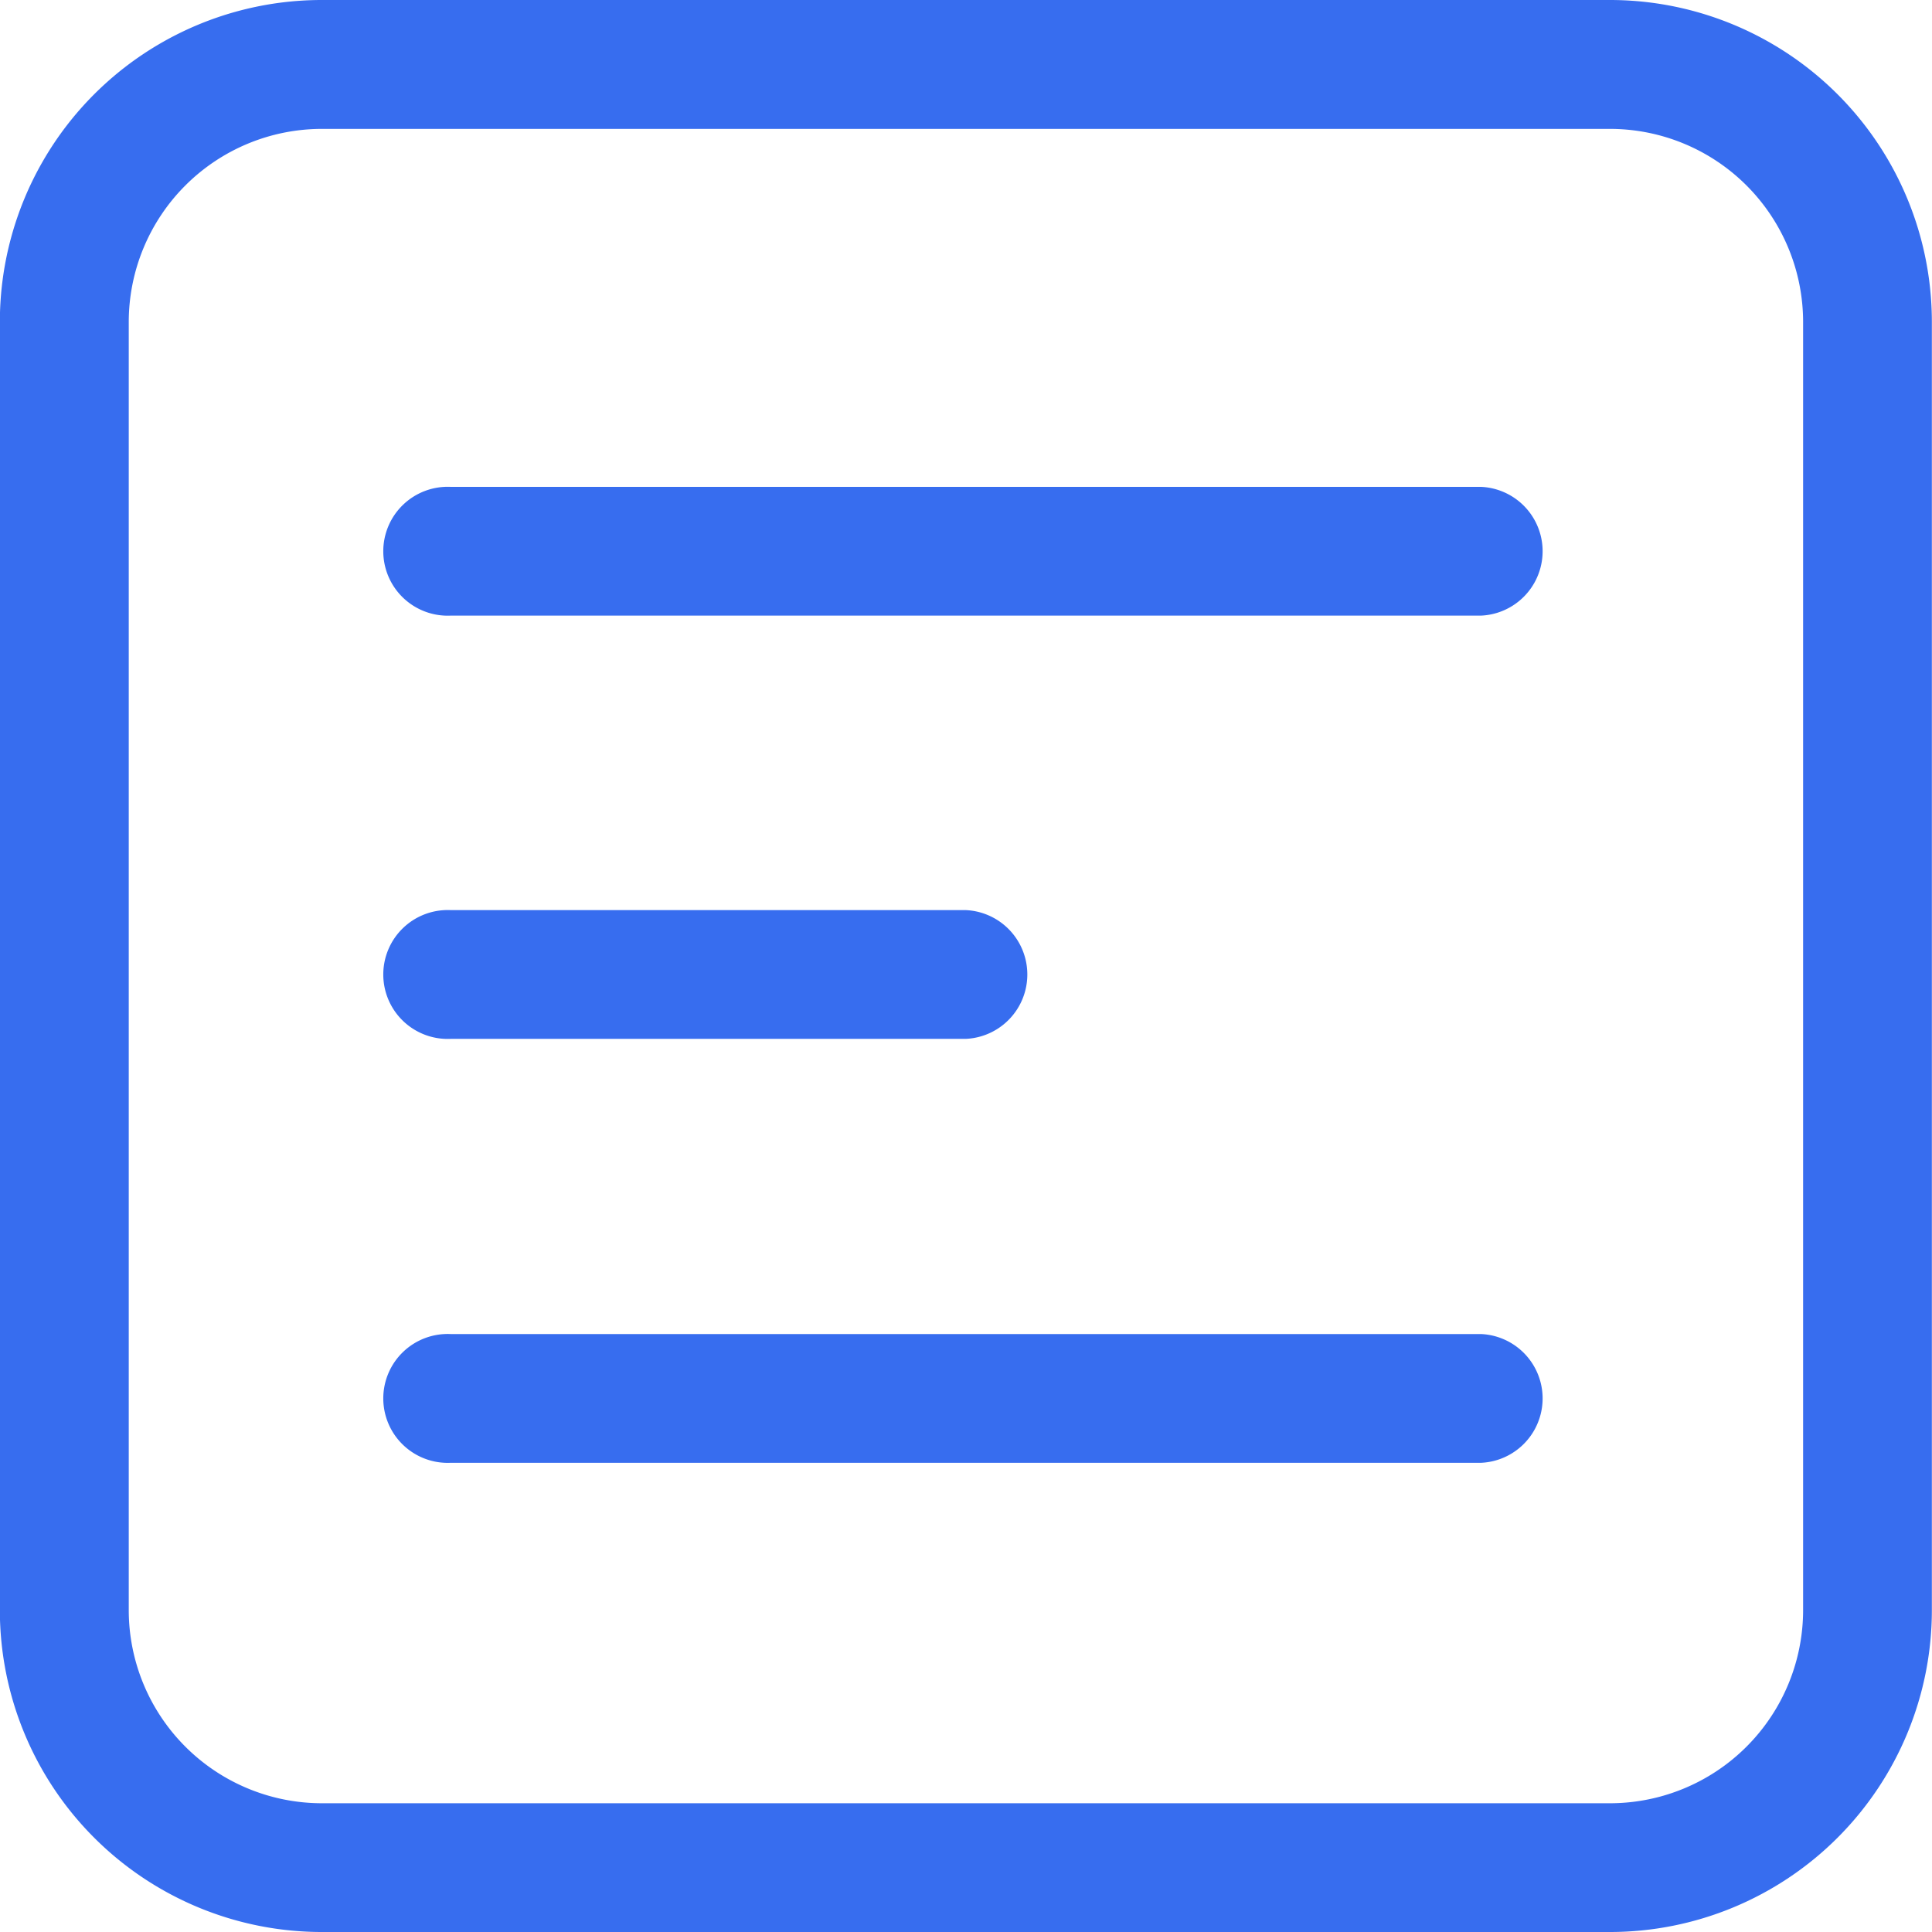 <svg xmlns="http://www.w3.org/2000/svg" xmlns:xlink="http://www.w3.org/1999/xlink" width="14" height="14" viewBox="0 0 14 14">
  <defs>
    <style>
      .cls-1, .cls-3 {
        fill: #376def;
      }

      .cls-1 {
        stroke: #707070;
      }

      .cls-2 {
        clip-path: url(#clip-path);
      }
    </style>
    <clipPath id="clip-path">
      <rect id="矩形_1354" data-name="矩形 1354" class="cls-1" width="14" height="14" transform="translate(-16861 -15406)"/>
    </clipPath>
  </defs>
  <g id="段落" class="cls-2" transform="translate(16861 15406)">
    <g id="段落说明" transform="translate(-16863.334 -15408.333)">
      <path id="路径_965" data-name="路径 965" class="cls-3" d="M14,2.333H4.667A2.333,2.333,0,0,0,2.333,4.667V14a2.333,2.333,0,0,0,2.333,2.333H14A2.333,2.333,0,0,0,16.333,14V4.667A2.333,2.333,0,0,0,14,2.333ZM15.4,14A1.4,1.4,0,0,1,14,15.4H4.667a1.4,1.4,0,0,1-1.4-1.4V4.667a1.4,1.4,0,0,1,1.4-1.4H14a1.4,1.4,0,0,1,1.4,1.4Z"/>
      <path id="路径_966" data-name="路径 966" class="cls-3" d="M13.067,5.861H5.6a.467.467,0,1,0,0,.933h7.467a.467.467,0,0,0,0-.933Zm-7.467,4H9.333a.467.467,0,0,0,0-.933H5.6a.467.467,0,1,0,0,.933ZM13.067,12H5.6a.467.467,0,1,0,0,.933h7.467a.467.467,0,0,0,0-.933Z"/>
    </g>
  </g>
</svg>
